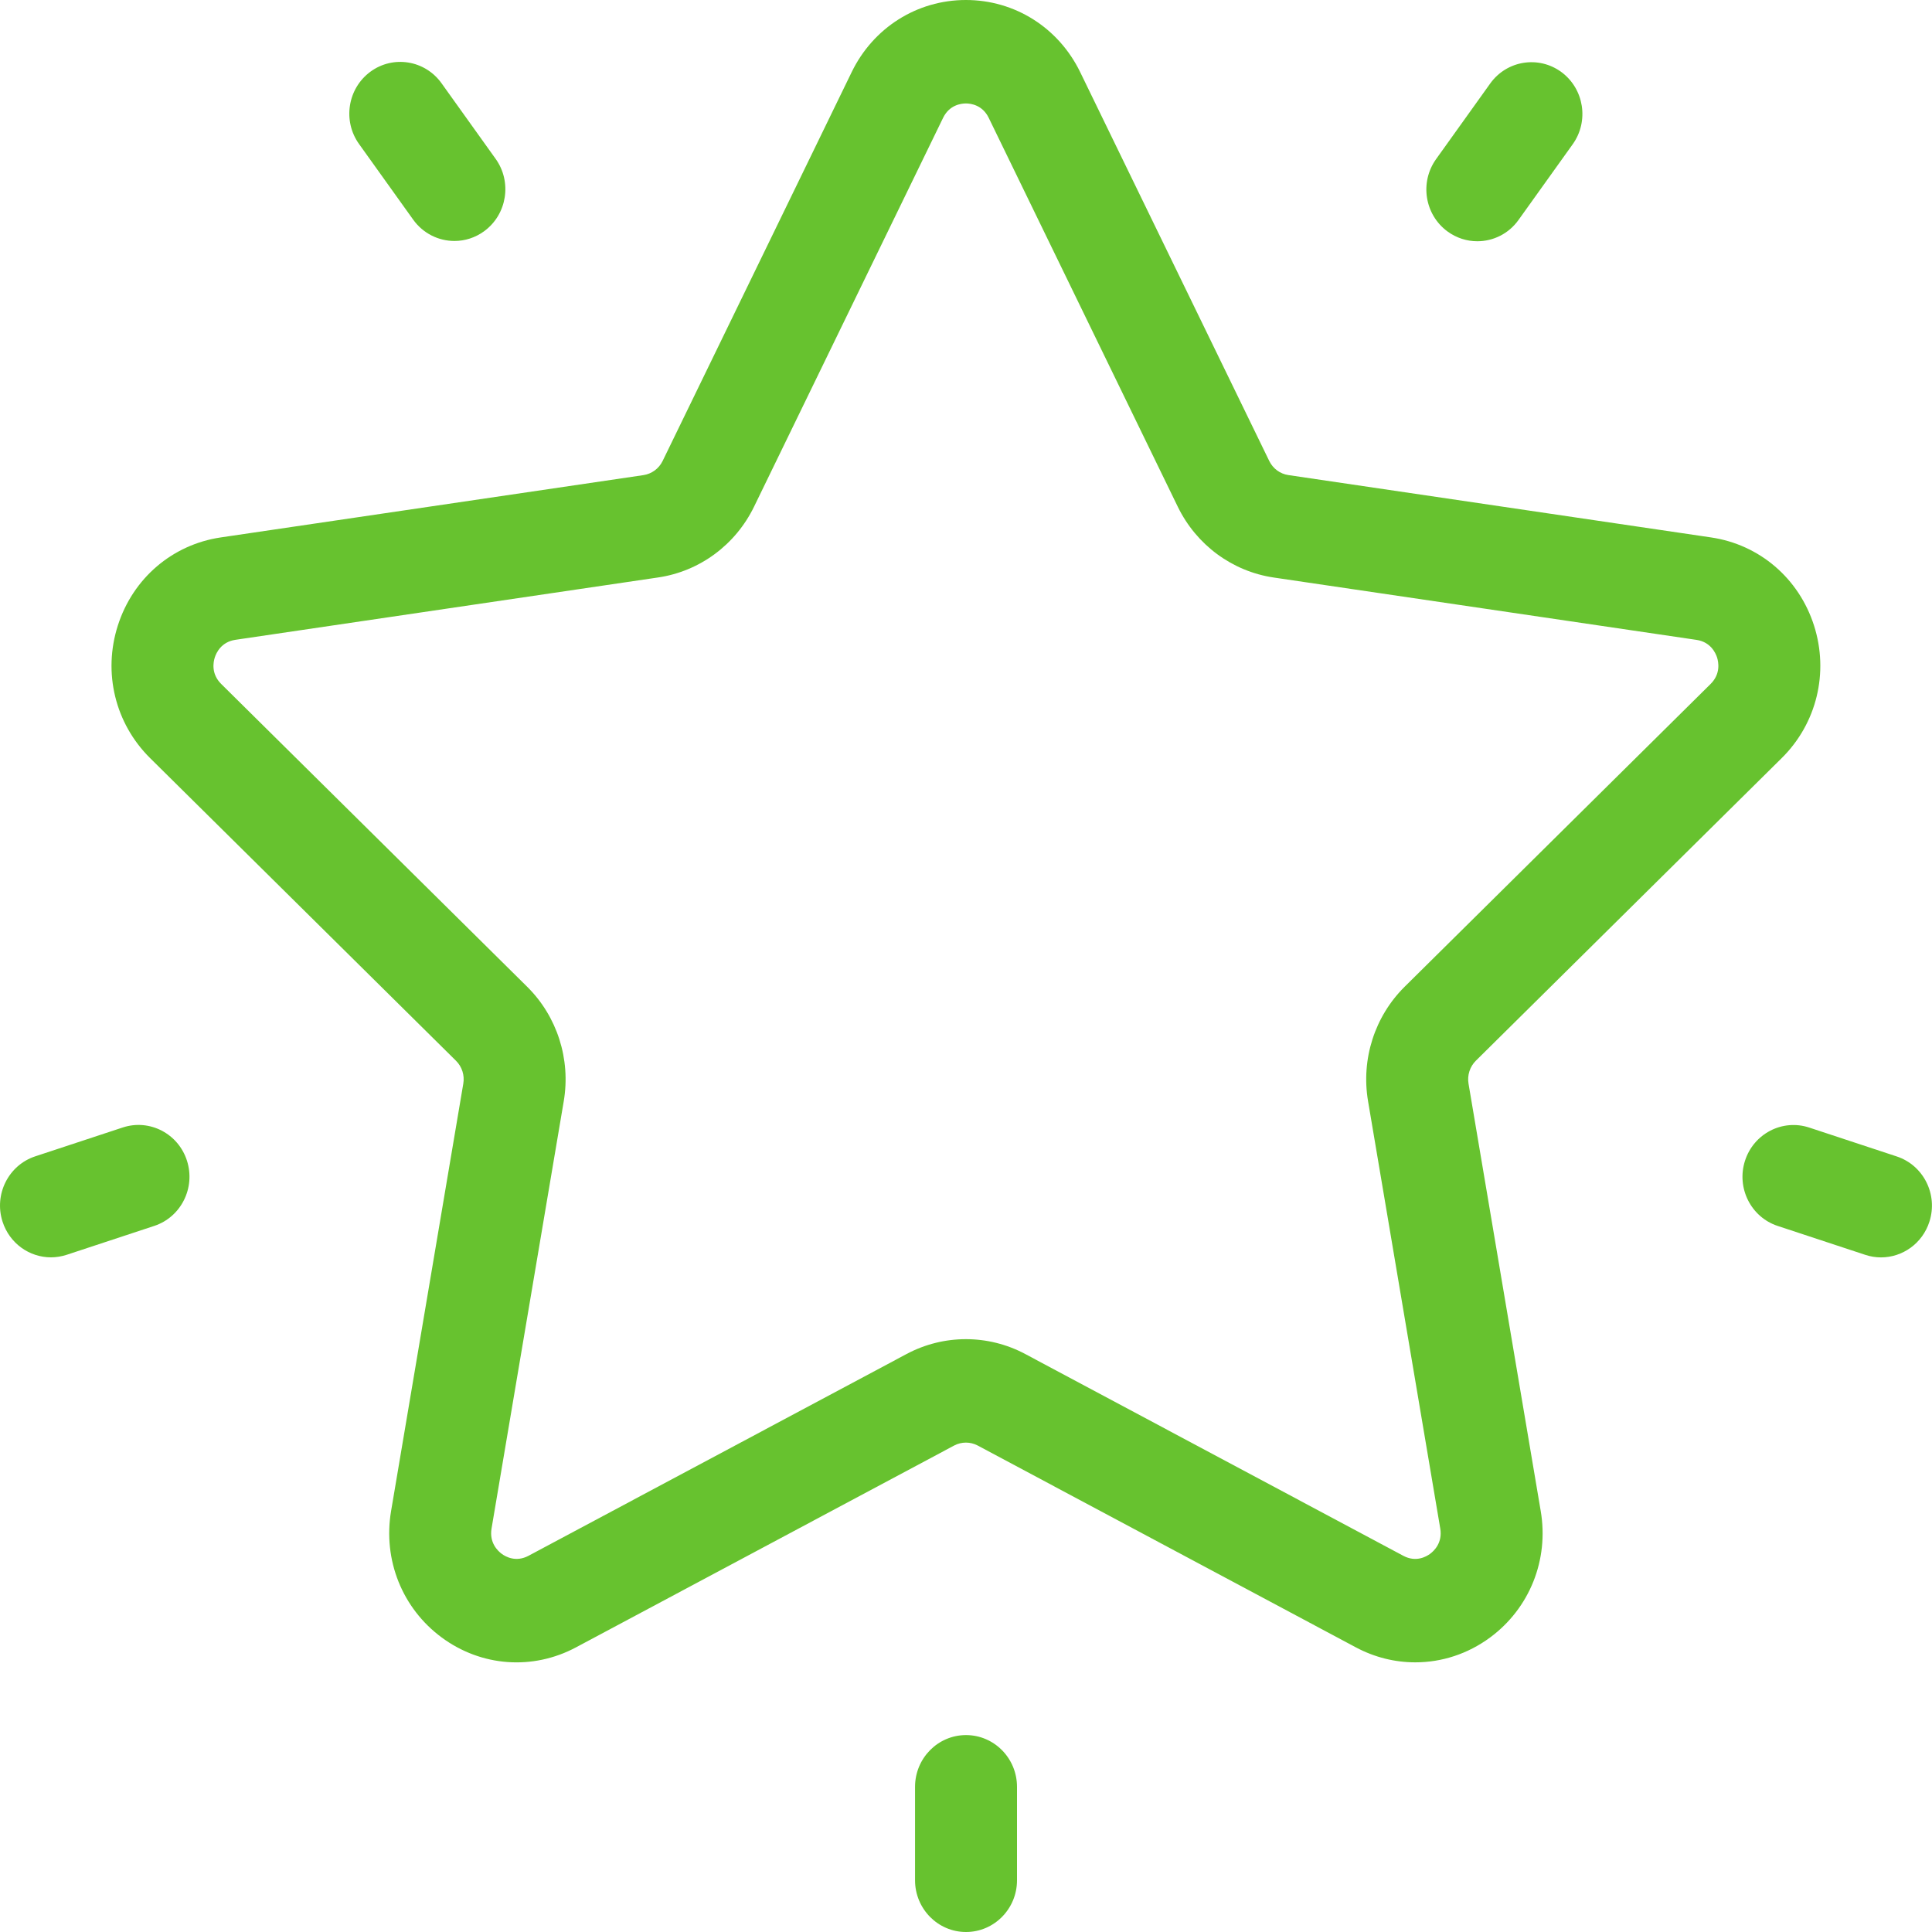 <?xml version="1.0" encoding="UTF-8"?> <svg xmlns="http://www.w3.org/2000/svg" width="40" height="40" viewBox="0 0 40 40" fill="none"><path fill-rule="evenodd" clip-rule="evenodd" d="M37.557 12.95C37.869 13.926 37.614 14.978 36.889 15.695L30.556 21.961C30.432 22.084 30.375 22.262 30.404 22.435L31.899 31.284C32.071 32.296 31.668 33.299 30.85 33.903C30.388 34.244 29.847 34.417 29.302 34.417C28.883 34.417 28.462 34.315 28.072 34.107L20.244 29.929C20.09 29.847 19.907 29.847 19.753 29.929L11.925 34.107C11.029 34.585 9.965 34.507 9.146 33.903C8.328 33.3 7.926 32.296 8.097 31.284L9.592 22.436C9.622 22.262 9.565 22.084 9.44 21.961L3.107 15.695C2.383 14.978 2.127 13.926 2.44 12.95C2.752 11.973 3.568 11.275 4.569 11.127L13.321 9.837C13.493 9.811 13.642 9.702 13.719 9.544L17.633 1.493C18.08 0.572 18.987 0 19.998 0C21.01 0 21.916 0.572 22.364 1.493L26.278 9.543C26.355 9.702 26.503 9.811 26.675 9.836L35.427 11.127C36.428 11.275 37.244 11.973 37.557 12.95ZM29.819 31.646L28.324 22.798C28.177 21.929 28.461 21.043 29.083 20.428L35.416 14.161C35.628 13.951 35.58 13.707 35.55 13.612C35.519 13.517 35.416 13.291 35.124 13.248L26.371 11.957C25.512 11.83 24.77 11.282 24.385 10.492L20.471 2.441V2.441C20.34 2.171 20.097 2.142 19.998 2.142C19.899 2.142 19.656 2.171 19.525 2.441L15.611 10.492C15.226 11.282 14.484 11.83 13.624 11.956L4.872 13.247C4.58 13.291 4.477 13.517 4.447 13.612C4.416 13.707 4.368 13.951 4.58 14.161L10.913 20.428C11.535 21.043 11.819 21.929 11.672 22.798L10.177 31.646C10.127 31.942 10.307 32.111 10.387 32.17C10.466 32.229 10.68 32.35 10.942 32.211L18.77 28.033C19.155 27.828 19.576 27.726 19.998 27.726C20.42 27.726 20.841 27.828 21.226 28.033L29.054 32.211C29.316 32.351 29.529 32.229 29.609 32.17C29.689 32.111 29.869 31.942 29.819 31.646Z" fill="#67C22F"></path><path d="M32.327 1.492C31.855 1.145 31.195 1.251 30.853 1.729L29.733 3.294C29.39 3.773 29.495 4.442 29.966 4.79C30.154 4.928 30.371 4.995 30.586 4.995C30.912 4.995 31.234 4.842 31.44 4.553L32.56 2.988C32.903 2.51 32.798 1.84 32.327 1.492Z" fill="#67C22F"></path><path d="M10.261 3.288L9.141 1.723C8.799 1.245 8.139 1.138 7.667 1.486C7.196 1.834 7.091 2.504 7.434 2.982L8.554 4.547C8.761 4.836 9.082 4.989 9.409 4.989C9.624 4.989 9.841 4.922 10.028 4.784C10.499 4.436 10.604 3.766 10.261 3.288Z" fill="#67C22F"></path><path d="M3.871 24.031C3.691 23.469 3.096 23.161 2.542 23.343L0.729 23.941C0.175 24.124 -0.128 24.729 0.052 25.291C0.197 25.744 0.61 26.032 1.055 26.032C1.163 26.032 1.273 26.014 1.382 25.979L3.194 25.381C3.748 25.198 4.051 24.594 3.871 24.031Z" fill="#67C22F"></path><path d="M20 35.923C19.418 35.923 18.945 36.403 18.945 36.995V38.929C18.945 39.52 19.418 40 20 40C20.583 40 21.056 39.52 21.056 38.929V36.995C21.056 36.403 20.583 35.923 20 35.923Z" fill="#67C22F"></path><path d="M39.27 23.943L37.458 23.345C36.904 23.162 36.308 23.47 36.128 24.033C35.948 24.595 36.251 25.2 36.806 25.382L38.618 25.98C38.726 26.016 38.836 26.033 38.944 26.033C39.389 26.033 39.803 25.745 39.947 25.292C40.127 24.73 39.824 24.126 39.27 23.943Z" fill="#67C22F"></path></svg> 